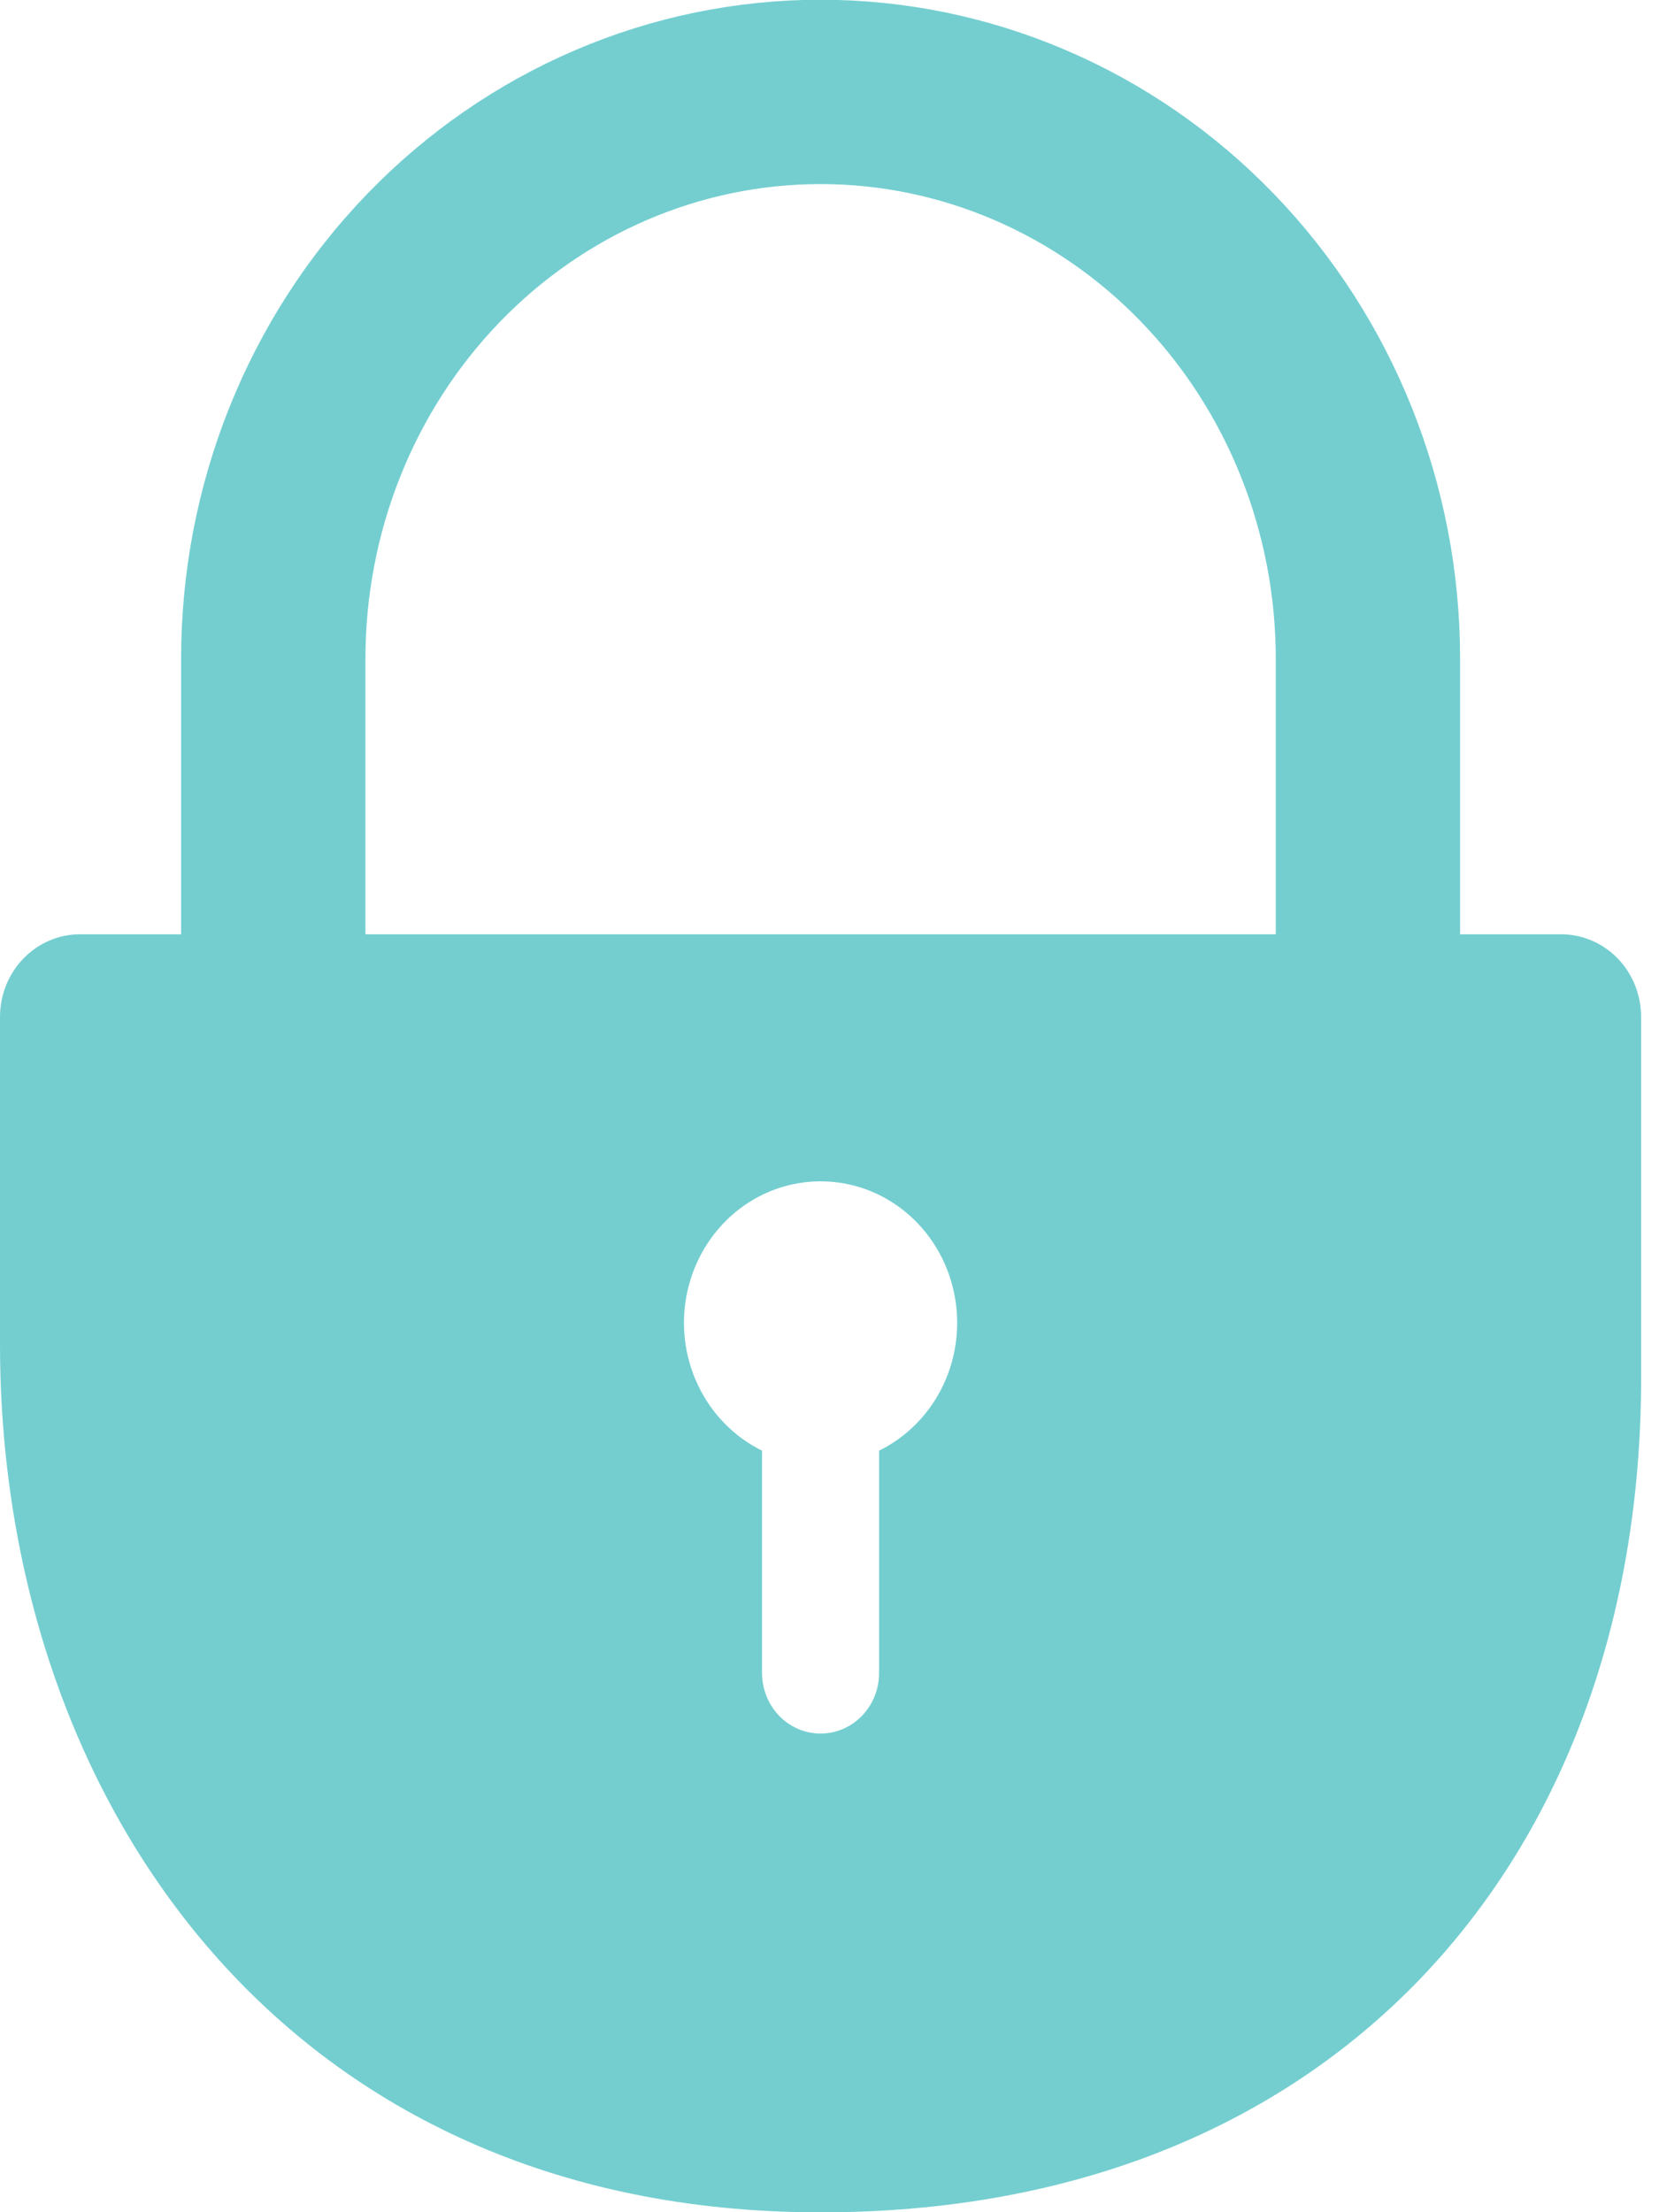 <svg width="18" height="24" viewBox="0 0 18 24" fill="none" xmlns="http://www.w3.org/2000/svg">
<g clip-path="url(#clip0)">
<path d="M14.842 10.634V7.146C14.842 5.515 14.216 3.951 13.102 2.798C11.989 1.645 10.478 0.997 8.903 0.997C7.328 0.997 5.818 1.645 4.704 2.798C3.59 3.951 2.965 5.515 2.965 7.146V10.634" stroke="#74CED0" stroke-width="2" stroke-miterlimit="10"/>
<path d="M16.94 10.136H0.866C0.637 10.136 0.416 10.231 0.254 10.399C0.091 10.567 0 10.795 0 11.033L0 14.581C0 19.495 3.051 23.92 8.74 24C14.428 24.08 17.806 20.193 17.806 14.95V11.033C17.806 10.795 17.715 10.567 17.553 10.399C17.39 10.231 17.17 10.136 16.94 10.136ZM9.538 15.738V18.149C9.538 18.324 9.472 18.491 9.352 18.615C9.233 18.738 9.072 18.807 8.903 18.807C8.735 18.807 8.573 18.738 8.454 18.615C8.335 18.491 8.268 18.324 8.268 18.149V15.738C7.964 15.588 7.718 15.336 7.571 15.023C7.423 14.71 7.383 14.354 7.457 14.014C7.531 13.674 7.715 13.37 7.977 13.152C8.24 12.934 8.567 12.816 8.903 12.816C9.24 12.816 9.566 12.934 9.829 13.152C10.092 13.37 10.275 13.674 10.349 14.014C10.423 14.354 10.383 14.71 10.236 15.023C10.088 15.336 9.843 15.588 9.538 15.738V15.738Z" fill="#74CED0"/>
</g>
<defs>
<clipPath id="clip0">
<rect width="17.806" height="24" fill="white"/>
</clipPath>
</defs>
</svg>
